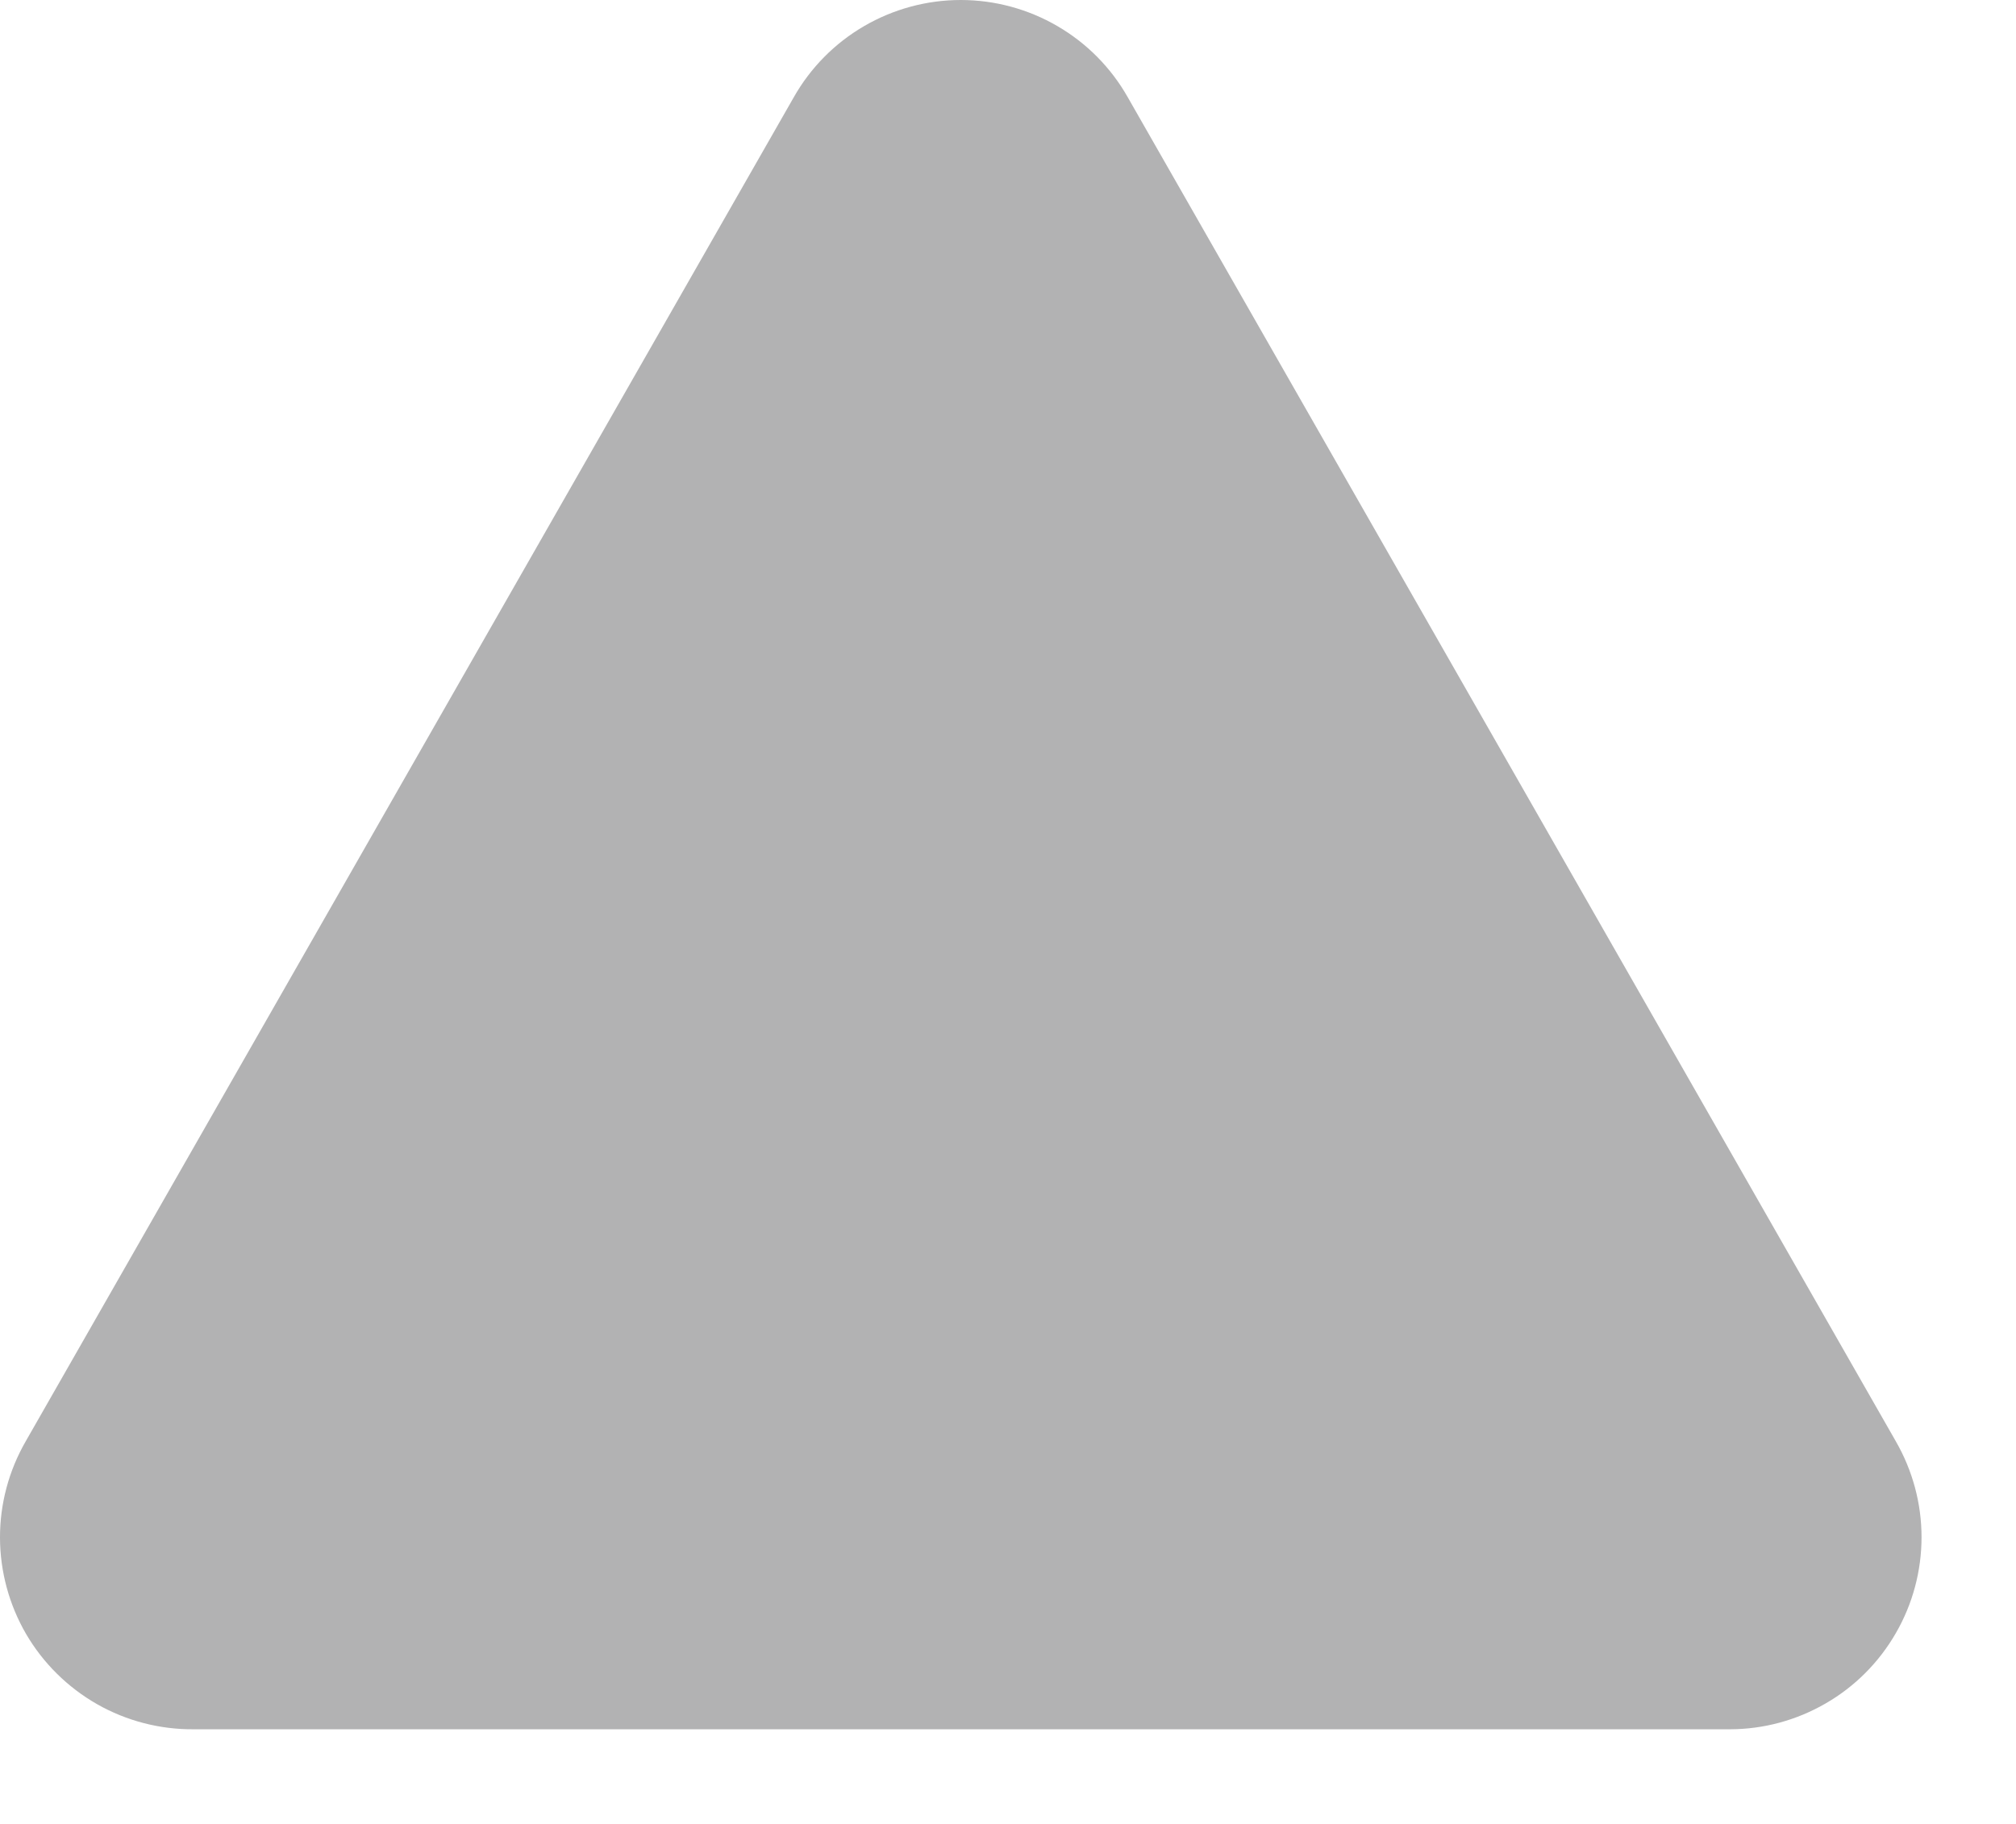<svg width="21" height="19" viewBox="0 0 21 19" fill="none" xmlns="http://www.w3.org/2000/svg">
<path d="M19.748 15.014L11.748 1.014C11.574 0.706 11.321 0.45 11.015 0.272C10.709 0.094 10.362 0 10.008 0C9.654 0 9.307 0.094 9.001 0.272C8.695 0.45 8.442 0.706 8.268 1.014L0.268 15.014C0.092 15.319 -0.001 15.666 4.90526e-06 16.018C0.001 16.371 0.095 16.717 0.272 17.022C0.45 17.326 0.705 17.578 1.012 17.753C1.318 17.927 1.665 18.017 2.018 18.014H18.018C18.369 18.014 18.713 17.921 19.017 17.745C19.321 17.57 19.573 17.317 19.748 17.013C19.924 16.709 20.016 16.364 20.016 16.013C20.016 15.662 19.923 15.318 19.748 15.014Z" fill="#B2B2B3"/>
</svg>

